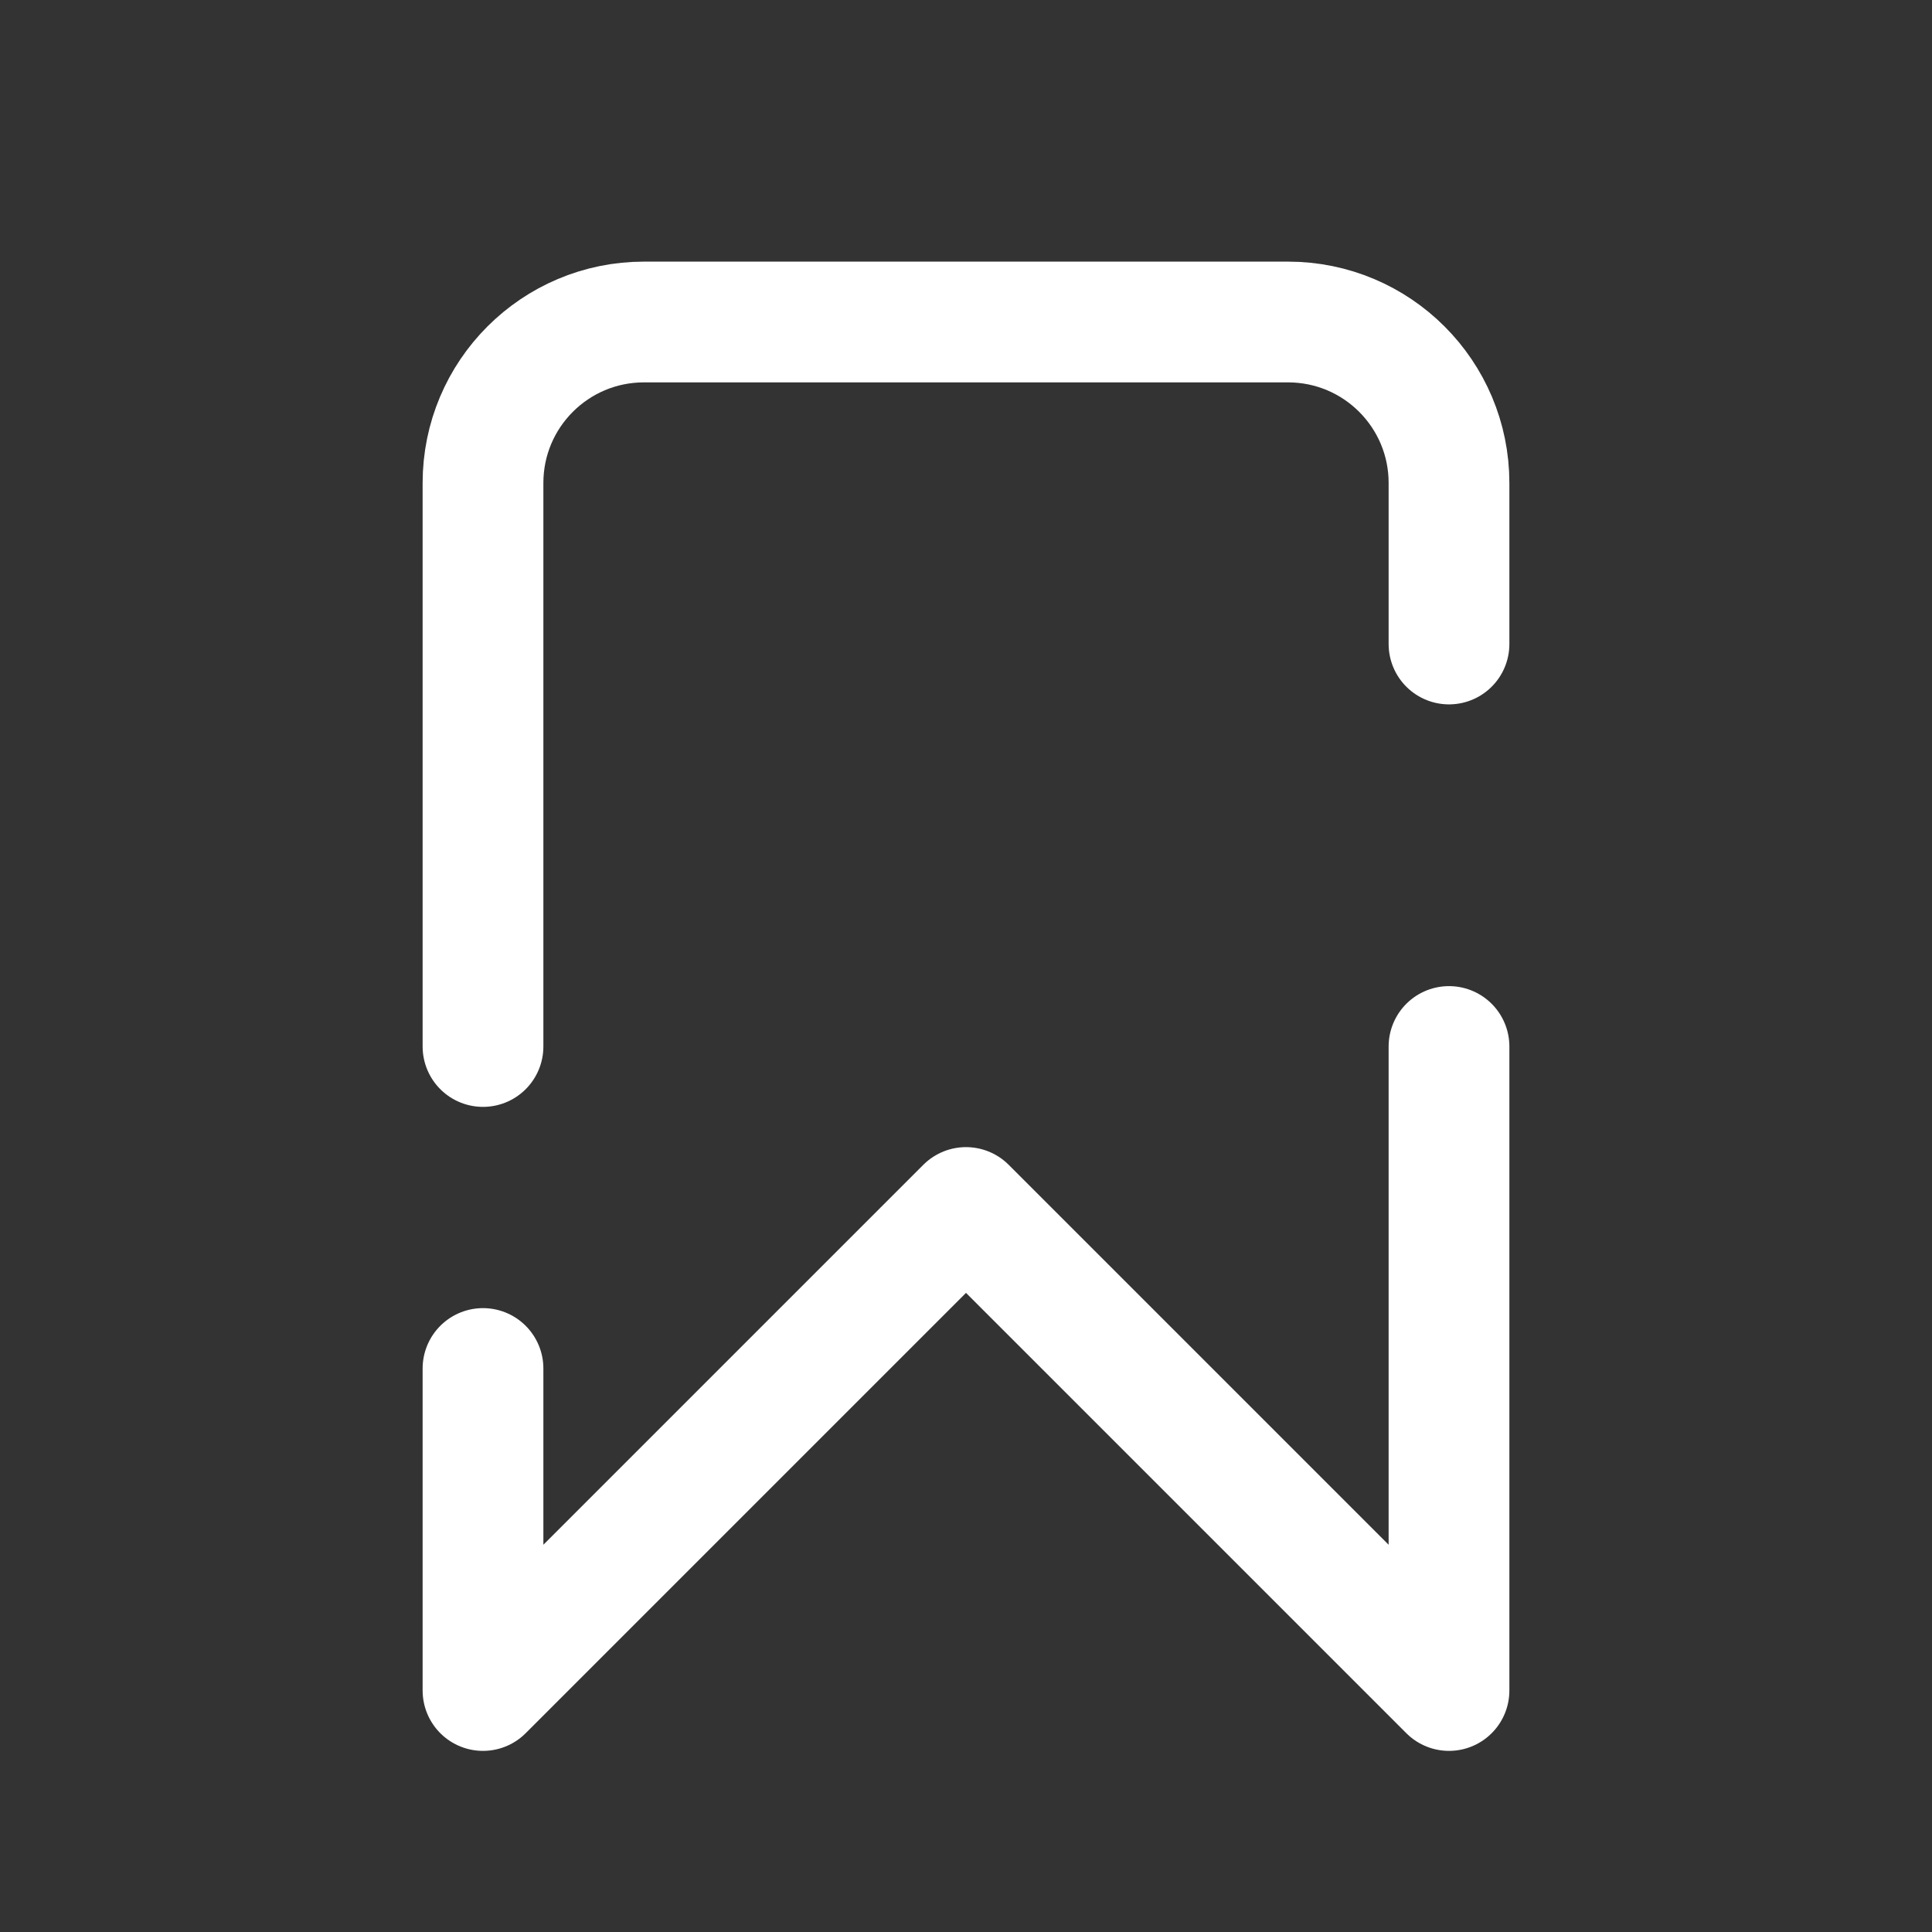 <?xml version="1.0" encoding="utf-8"?><!-- Uploaded to: SVG Repo, www.svgrepo.com, Generator: SVG Repo Mixer Tools -->
<svg width="800px" height="800px" viewBox="0 0 24 24" fill="none" xmlns="http://www.w3.org/2000/svg">
<rect x="0" y="0" width="24" height="24" fill="#333333" stroke="none"/>
<path d="M18 13V21L12 15L6 21V17M18 8V6C18 4.895 17.105 4 16 4H8C6.895 4 6 4.895 6 6V13" stroke="#FFFFFF" stroke-width="1.5" stroke-linecap="round" stroke-linejoin="round"/>
</svg>